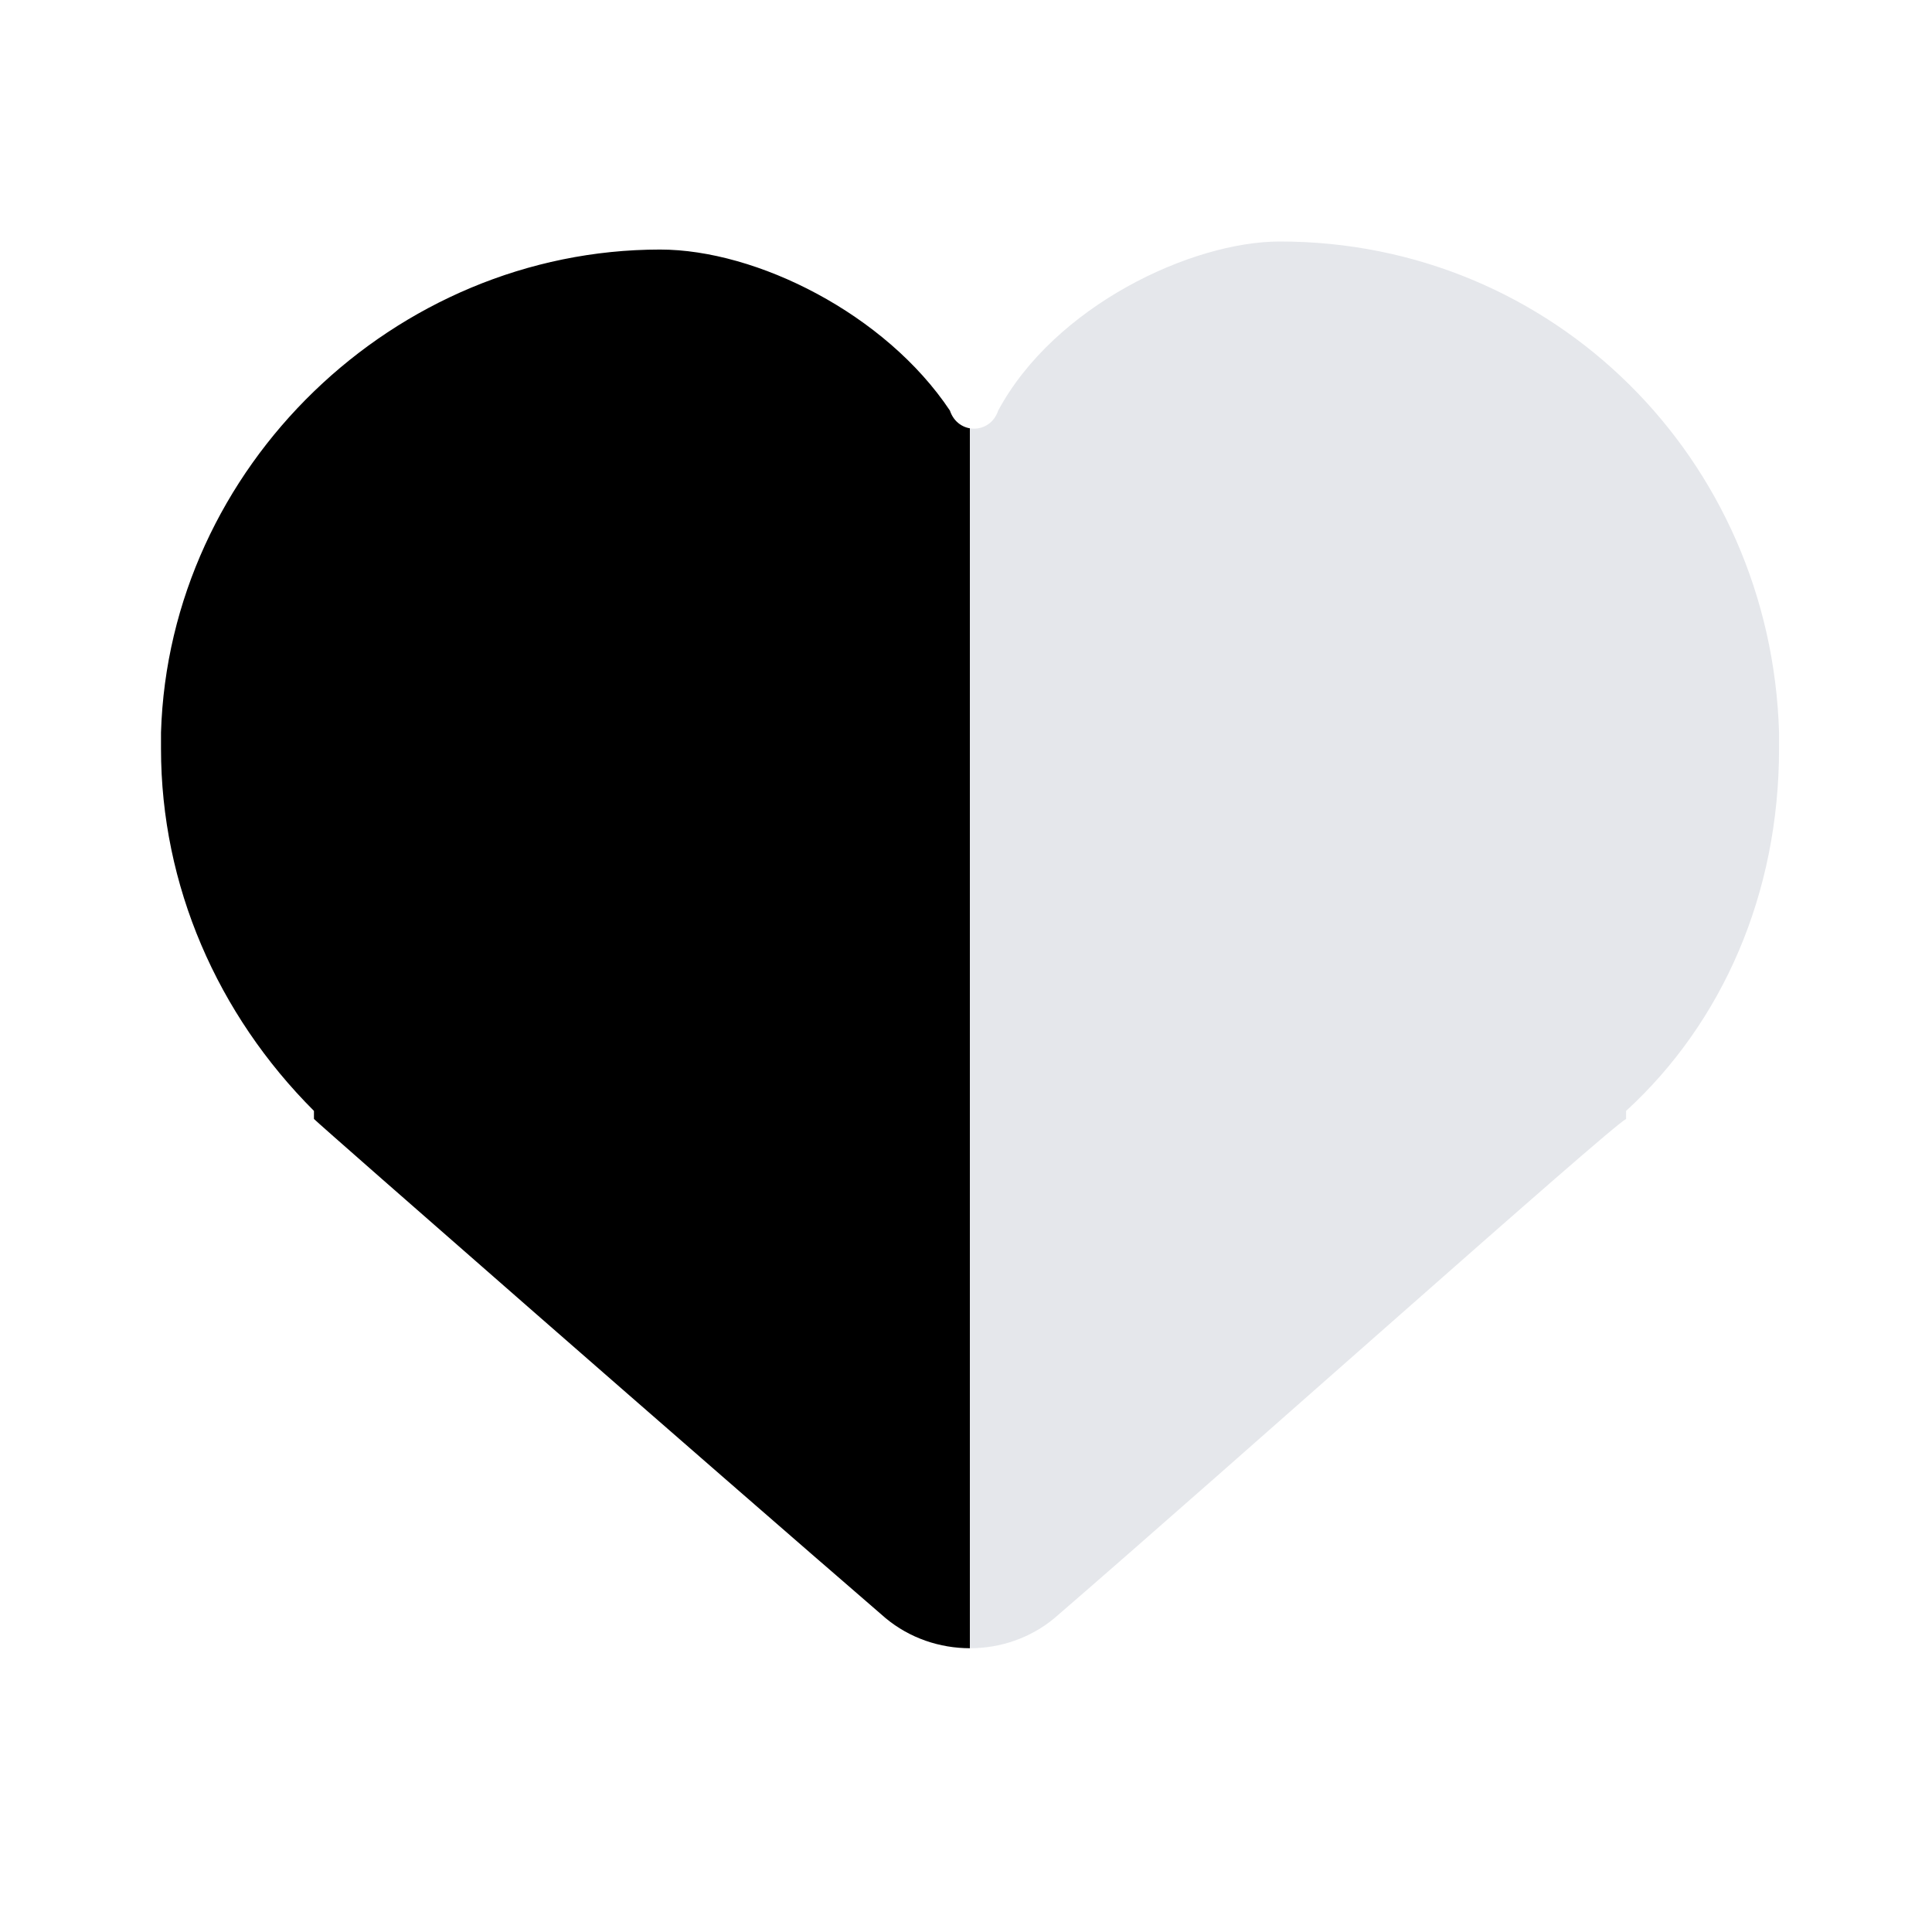 <svg viewBox="0 0 24 24" xmlns="http://www.w3.org/2000/svg">
  <defs>
    <linearGradient id="half-fill" x1="0" x2="1" y1="0" y2="0">
      <!-- 왼쪽 절반은 currentColor -->
      <stop offset="50%" stop-color="currentColor" />
      <!-- 오른쪽 절반은 slate-200 -->
      <stop offset="50%" stop-color="#e5e7eb" />
    </linearGradient>
  </defs>

  <path
    d="M22.1 9.1C22 5.7 19.3 3 15.9 3C14.8 3 13.1 3.8 12.4 5.1C12.3 5.4 11.9 5.4 11.8 5.1C11 3.9 9.4 3.1 8.2 3.1C4.9 3.1 2.1 5.8 2 9.1V9.3C2 11 2.7 12.6 3.9 13.8C3.9 13.8 3.9 13.8 3.9 13.9C4 14 8.8 18.2 11 20.1C11.6 20.6 12.5 20.6 13.1 20.1C15.3 18.2 20 14 20.2 13.9C20.2 13.9 20.2 13.9 20.2 13.8C21.4 12.7 22.1 11.1 22.1 9.3V9.1Z"
    fill="url(#half-fill)"
  />
</svg>
